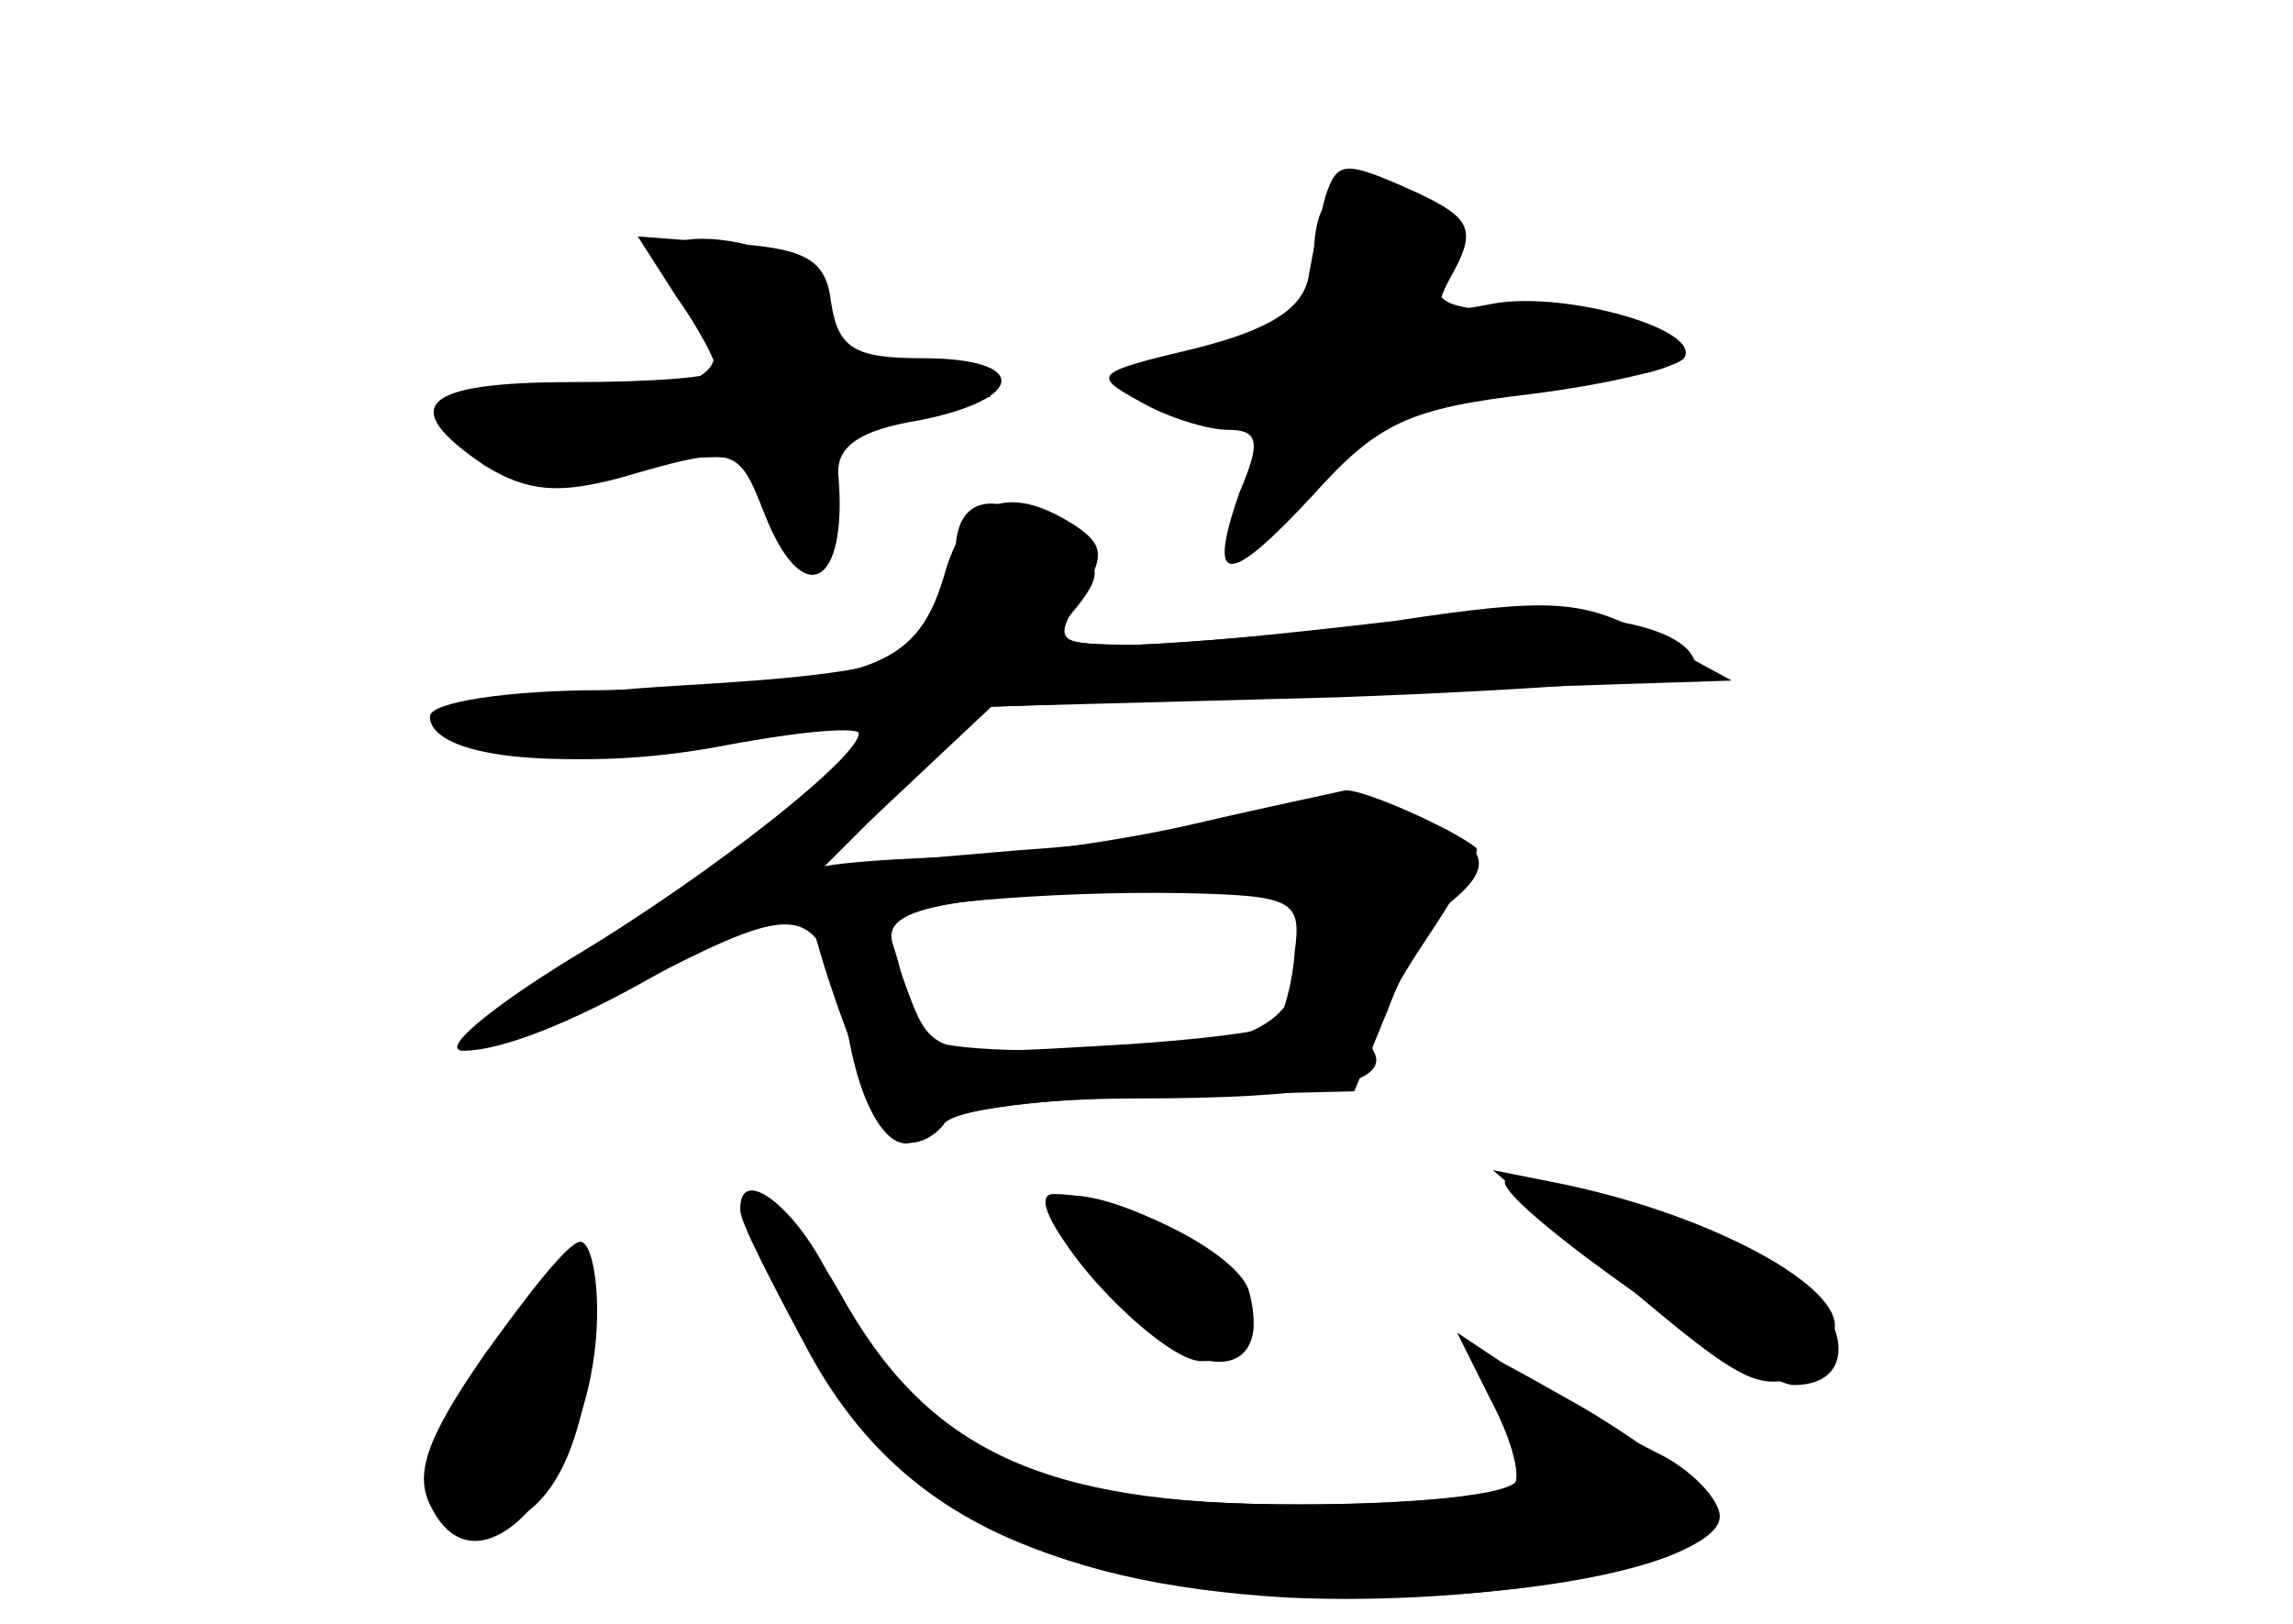 <?xml version="1.0" standalone="no"?>
<!DOCTYPE svg PUBLIC "-//W3C//DTD SVG 20010904//EN"
 "http://www.w3.org/TR/2001/REC-SVG-20010904/DTD/svg10.dtd">
<svg version="1.0" xmlns="http://www.w3.org/2000/svg"
 width="96pt" height="68pt" viewBox="0 0 96 68"
 preserveAspectRatio="xMidYMid meet">
<g transform="translate(0,68) scale(0.1,-0.1)" fill="#000000" stroke="none">
<g id="part-0" class="char-part">
  <path d="M555 598 c-2 -7 -5 -22 -7 -33 -2 -14 -16 -23 -48 -31 -42 -10 -43
-11 -23 -22 12 -7 29 -12 37 -12 13 0 14 -5 5 -26 -14 -40 -5 -40 31 -1 27 30
40 36 91 42 32 4 61 11 64 15 8 12 -49 28 -79 23 -26 -5 -27 -4 -17 14 9 17 6
22 -15 32 -31 14 -34 14 -39 -1z"/>
  <path d="M283 556 c10 -14 17 -28 17 -31 0 -3 -27 -5 -60 -5 -64 0 -74 -10
-37 -35 18 -11 31 -12 57 -5 48 14 49 13 60 -15 16 -41 35 -31 31 16 -1 12 9
19 34 23 45 9 46 26 1 26 -28 0 -35 4 -38 23 -2 18 -10 23 -42 25 l-39 3 16
-25z"/>
  <path d="M400 448 c0 -43 -13 -49 -114 -55 -53 -3 -96 -10 -96 -14 0 -16 53
-22 109 -12 31 6 58 9 61 6 8 -7 -62 -63 -119 -96 -73 -41 -49 -46 30 -7 68
35 73 33 85 -28 7 -35 22 -51 33 -34 4 6 44 12 92 13 l86 2 14 34 c7 19 19 39
26 45 20 16 16 25 -17 37 -20 6 -39 7 -55 1 -14 -5 -62 -13 -108 -16 l-82 -7
33 33 32 34 150 4 c83 3 150 8 150 12 0 19 -51 28 -121 19 -41 -4 -91 -8 -113
-9 -34 0 -37 2 -25 16 11 14 10 18 -6 30 -28 20 -45 17 -45 -8z m147 -164 c-5
-36 -22 -44 -99 -44 -52 0 -68 3 -68 14 0 8 -3 21 -6 30 -6 16 20 21 124 24
51 2 53 1 49 -24z"/>
  <path d="M655 164 c67 -58 77 -65 93 -62 9 2 18 11 20 21 4 18 -51 48 -113 61
l-30 6 30 -26z"/>
  <path d="M310 173 c1 -5 13 -30 29 -58 38 -67 97 -98 200 -104 86 -4 181 14
181 34 0 7 -12 20 -27 27 -16 8 -40 22 -56 32 l-27 18 14 -28 c8 -15 13 -31
10 -36 -3 -4 -43 -8 -88 -8 -119 0 -161 21 -200 98 -15 29 -37 44 -36 25z"/>
  <path d="M440 174 c0 -16 47 -64 63 -64 25 0 29 16 9 39 -18 21 -72 40 -72 25z"/>
  <path d="M208 119 c-33 -46 -37 -79 -9 -79 26 0 42 23 48 68 7 54 -7 57 -39
11z"/>
</g>
<g id="part-1" class="char-part">
  <path d="M550 570 c0 -24 -5 -31 -27 -36 -52 -11 -59 -18 -21 -22 35 -3 37 -4
27 -29 -14 -38 -5 -38 25 2 26 33 30 35 87 35 32 0 59 4 59 9 0 13 -26 21 -67
21 -26 0 -34 4 -30 14 7 17 -11 36 -35 36 -13 0 -18 -8 -18 -30z"/>
  <path d="M280 575 c0 -3 5 -14 12 -25 16 -26 8 -32 -52 -38 -42 -4 -48 -7 -39
-19 9 -10 25 -12 65 -7 47 5 53 4 59 -15 9 -29 25 -26 25 4 0 21 6 27 33 32
l32 7 -35 6 c-24 3 -36 11 -39 25 -2 11 -8 23 -15 27 -13 9 -46 11 -46 3z"/>
</g>
<g id="part-2" class="char-part">
  <path d="M395 438 c-12 -39 -32 -45 -142 -47 -40 0 -73 -5 -73 -11 0 -17 53
-23 114 -13 34 6 63 9 65 7 7 -6 -59 -59 -121 -96 -34 -21 -54 -38 -44 -38 33
0 121 50 171 97 l50 47 155 6 155 5 -33 18 c-29 16 -42 17 -108 7 -42 -5 -91
-10 -110 -10 -32 0 -33 1 -22 20 11 17 10 22 -2 30 -28 18 -46 11 -55 -22z"/>
</g>
<g id="part-3" class="char-part">
  <path d="M500 335 c-30 -7 -78 -14 -106 -14 -28 -1 -53 -3 -56 -6 -7 -8 29
-109 40 -113 6 -2 13 2 17 7 3 6 39 11 80 11 76 0 108 6 100 20 -3 4 7 24 21
45 14 21 24 38 22 40 -10 8 -48 25 -55 24 -4 -1 -33 -7 -63 -14z m42 -54 c-1
-14 -5 -27 -8 -30 -3 -3 -36 -7 -74 -9 -68 -4 -70 -4 -80 23 -5 14 -10 28 -10
30 0 6 70 12 125 11 47 -1 50 -3 47 -25z"/>
</g>
<g id="part-4" class="char-part">
  <path d="M630 185 c0 -11 106 -85 121 -85 29 0 23 33 -9 52 -26 15 -112 40
-112 33z"/>
  <path d="M310 173 c0 -5 13 -30 28 -58 36 -67 95 -97 202 -103 91 -5 183 13
178 34 -2 8 -27 28 -56 45 -53 30 -53 30 -37 5 9 -14 14 -30 10 -36 -3 -6 -43
-10 -93 -10 -106 0 -154 23 -190 88 -21 37 -42 55 -42 35z"/>
  <path d="M457 146 c37 -45 77 -49 66 -7 -4 16 -53 41 -82 41 -8 0 -1 -15 16
-34z"/>
  <path d="M203 113 c-25 -36 -30 -51 -22 -65 21 -40 69 17 69 83 0 16 -3 29 -7
29 -5 0 -22 -22 -40 -47z"/>
</g>
</g>
</svg>